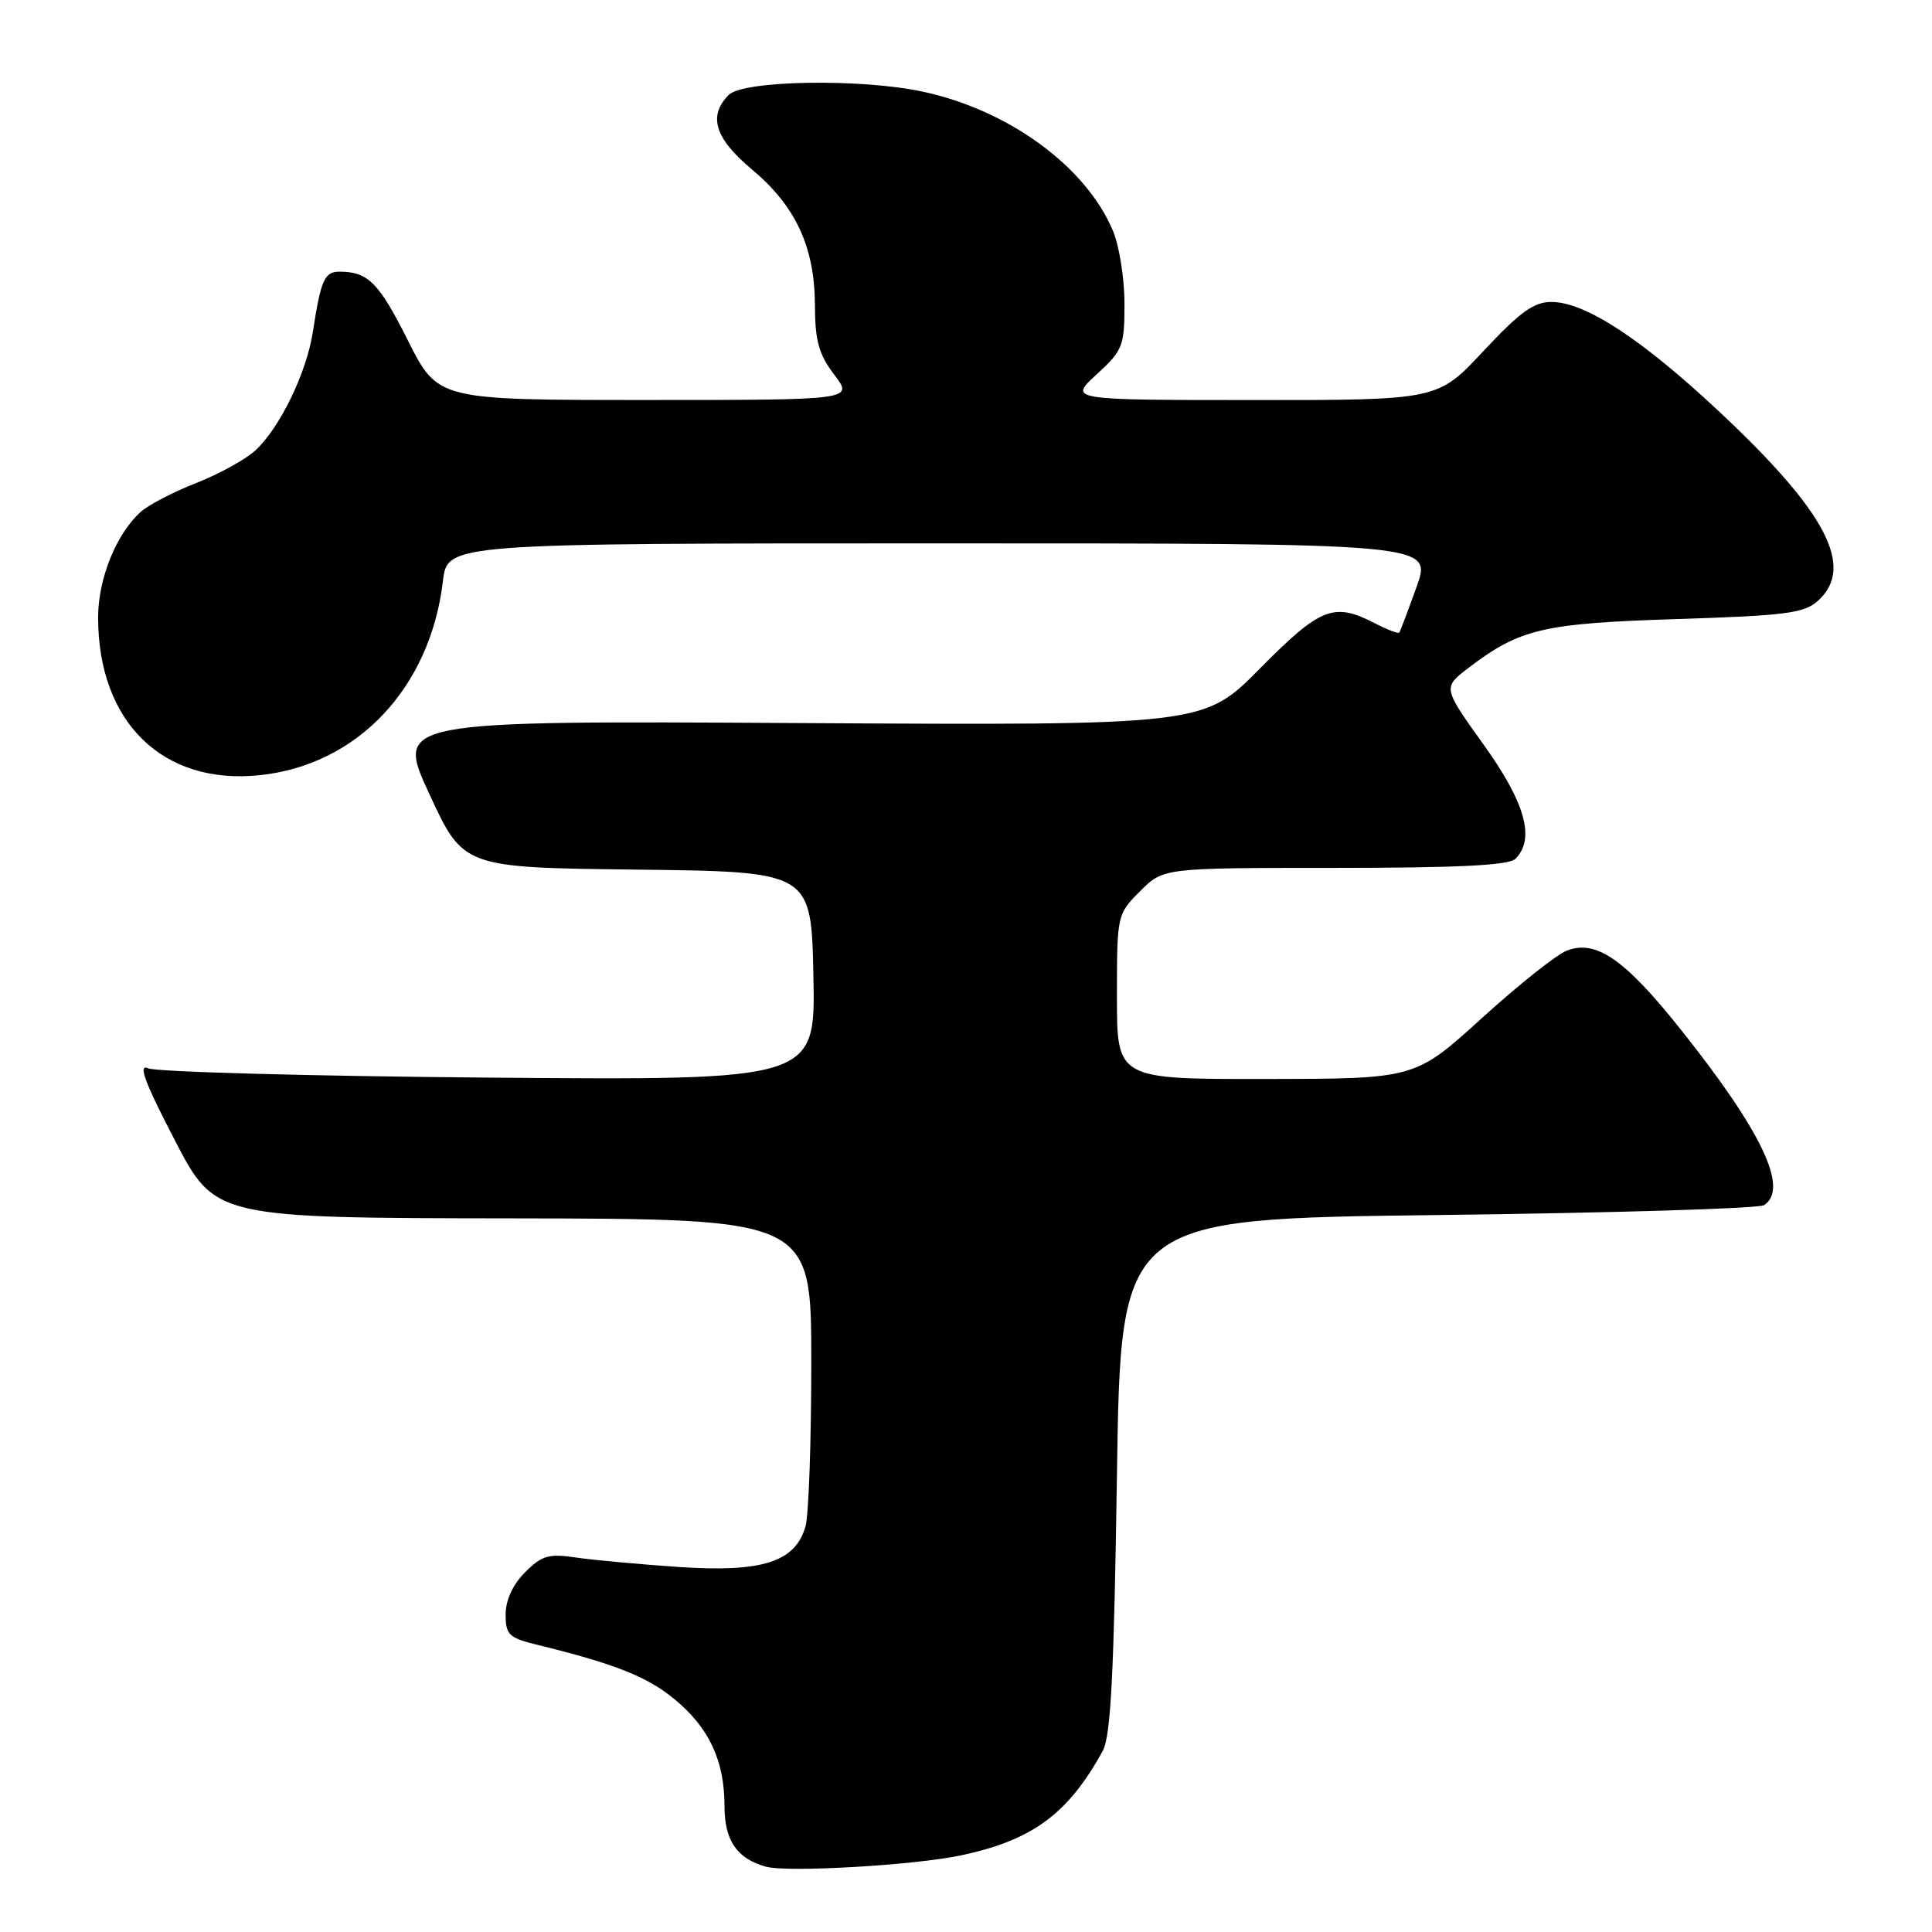 <?xml version="1.0" encoding="UTF-8" standalone="no"?>
<!DOCTYPE svg PUBLIC "-//W3C//DTD SVG 1.1//EN" "http://www.w3.org/Graphics/SVG/1.1/DTD/svg11.dtd" >
<svg xmlns="http://www.w3.org/2000/svg" xmlns:xlink="http://www.w3.org/1999/xlink" version="1.1" viewBox="0 0 256 256">
 <g >
 <path fill="currentColor"
d=" M 127.32 245.85 C 136.80 243.84 141.52 240.37 146.12 232.00 C 147.19 230.07 147.61 221.72 148.00 195.50 C 148.50 161.50 148.50 161.50 190.50 161.00 C 213.60 160.72 233.06 160.14 233.75 159.69 C 237.09 157.53 233.46 149.89 222.61 136.29 C 215.28 127.10 211.49 124.48 207.64 125.95 C 206.28 126.46 201.20 130.50 196.34 134.92 C 187.50 142.95 187.50 142.95 167.75 142.97 C 148.00 143.00 148.00 143.00 148.00 132.08 C 148.00 121.21 148.02 121.14 151.08 118.08 C 154.15 115.00 154.15 115.00 176.88 115.00 C 193.22 115.00 199.94 114.66 200.80 113.80 C 203.45 111.15 202.12 106.38 196.58 98.66 C 191.17 91.11 191.17 91.11 194.58 88.50 C 201.40 83.31 204.41 82.60 222.15 82.03 C 236.66 81.57 239.07 81.26 240.90 79.60 C 245.81 75.14 242.04 67.89 227.93 54.66 C 217.56 44.93 210.06 40.02 205.57 40.01 C 203.25 40.00 201.39 41.35 196.57 46.51 C 190.50 53.02 190.50 53.02 166.05 53.01 C 141.61 53.00 141.61 53.00 145.30 49.62 C 148.78 46.43 149.00 45.87 149.00 40.24 C 149.00 36.94 148.31 32.60 147.48 30.60 C 143.91 22.07 133.63 14.55 122.20 12.13 C 113.98 10.38 98.49 10.65 96.57 12.57 C 93.79 15.35 94.71 18.33 99.61 22.43 C 105.43 27.30 107.95 32.71 107.98 40.41 C 108.00 45.17 108.49 46.95 110.55 49.66 C 113.10 53.00 113.10 53.00 85.56 53.00 C 58.02 53.00 58.02 53.00 54.06 45.13 C 50.20 37.44 48.77 36.00 44.99 36.00 C 42.99 36.00 42.52 37.06 41.45 44.00 C 40.62 49.39 37.09 56.68 33.85 59.67 C 32.56 60.87 29.02 62.82 26.00 64.00 C 22.98 65.19 19.66 66.91 18.64 67.83 C 15.40 70.75 13.00 76.69 13.00 81.81 C 13.00 95.68 21.56 104.05 34.38 102.72 C 47.35 101.39 57.01 91.16 58.69 77.00 C 59.28 72.00 59.28 72.00 124.52 72.00 C 189.77 72.00 189.77 72.00 187.71 77.75 C 186.57 80.91 185.54 83.65 185.41 83.82 C 185.29 84.00 183.82 83.44 182.14 82.57 C 176.74 79.78 174.97 80.47 166.97 88.56 C 159.50 96.12 159.50 96.12 105.95 95.81 C 52.40 95.50 52.40 95.50 56.90 105.23 C 61.40 114.96 61.40 114.96 84.45 115.23 C 107.50 115.50 107.50 115.50 107.78 129.32 C 108.06 143.15 108.06 143.15 64.78 142.79 C 40.98 142.59 20.66 142.03 19.64 141.56 C 18.25 140.92 19.15 143.36 23.14 151.04 C 28.50 161.39 28.50 161.39 68.00 161.44 C 107.50 161.50 107.50 161.50 107.50 180.50 C 107.50 190.95 107.16 200.73 106.74 202.23 C 105.41 206.96 101.05 208.37 90.03 207.64 C 84.79 207.28 78.62 206.72 76.33 206.38 C 72.72 205.84 71.80 206.11 69.58 208.33 C 67.95 209.96 67.00 212.02 67.00 213.92 C 67.00 216.62 67.42 217.03 71.25 217.96 C 81.51 220.48 85.75 222.16 89.37 225.15 C 93.96 228.93 96.00 233.30 96.00 239.31 C 96.00 243.88 97.64 246.28 101.50 247.35 C 104.34 248.13 121.16 247.16 127.32 245.85 Z "/>
</g>
</svg>
